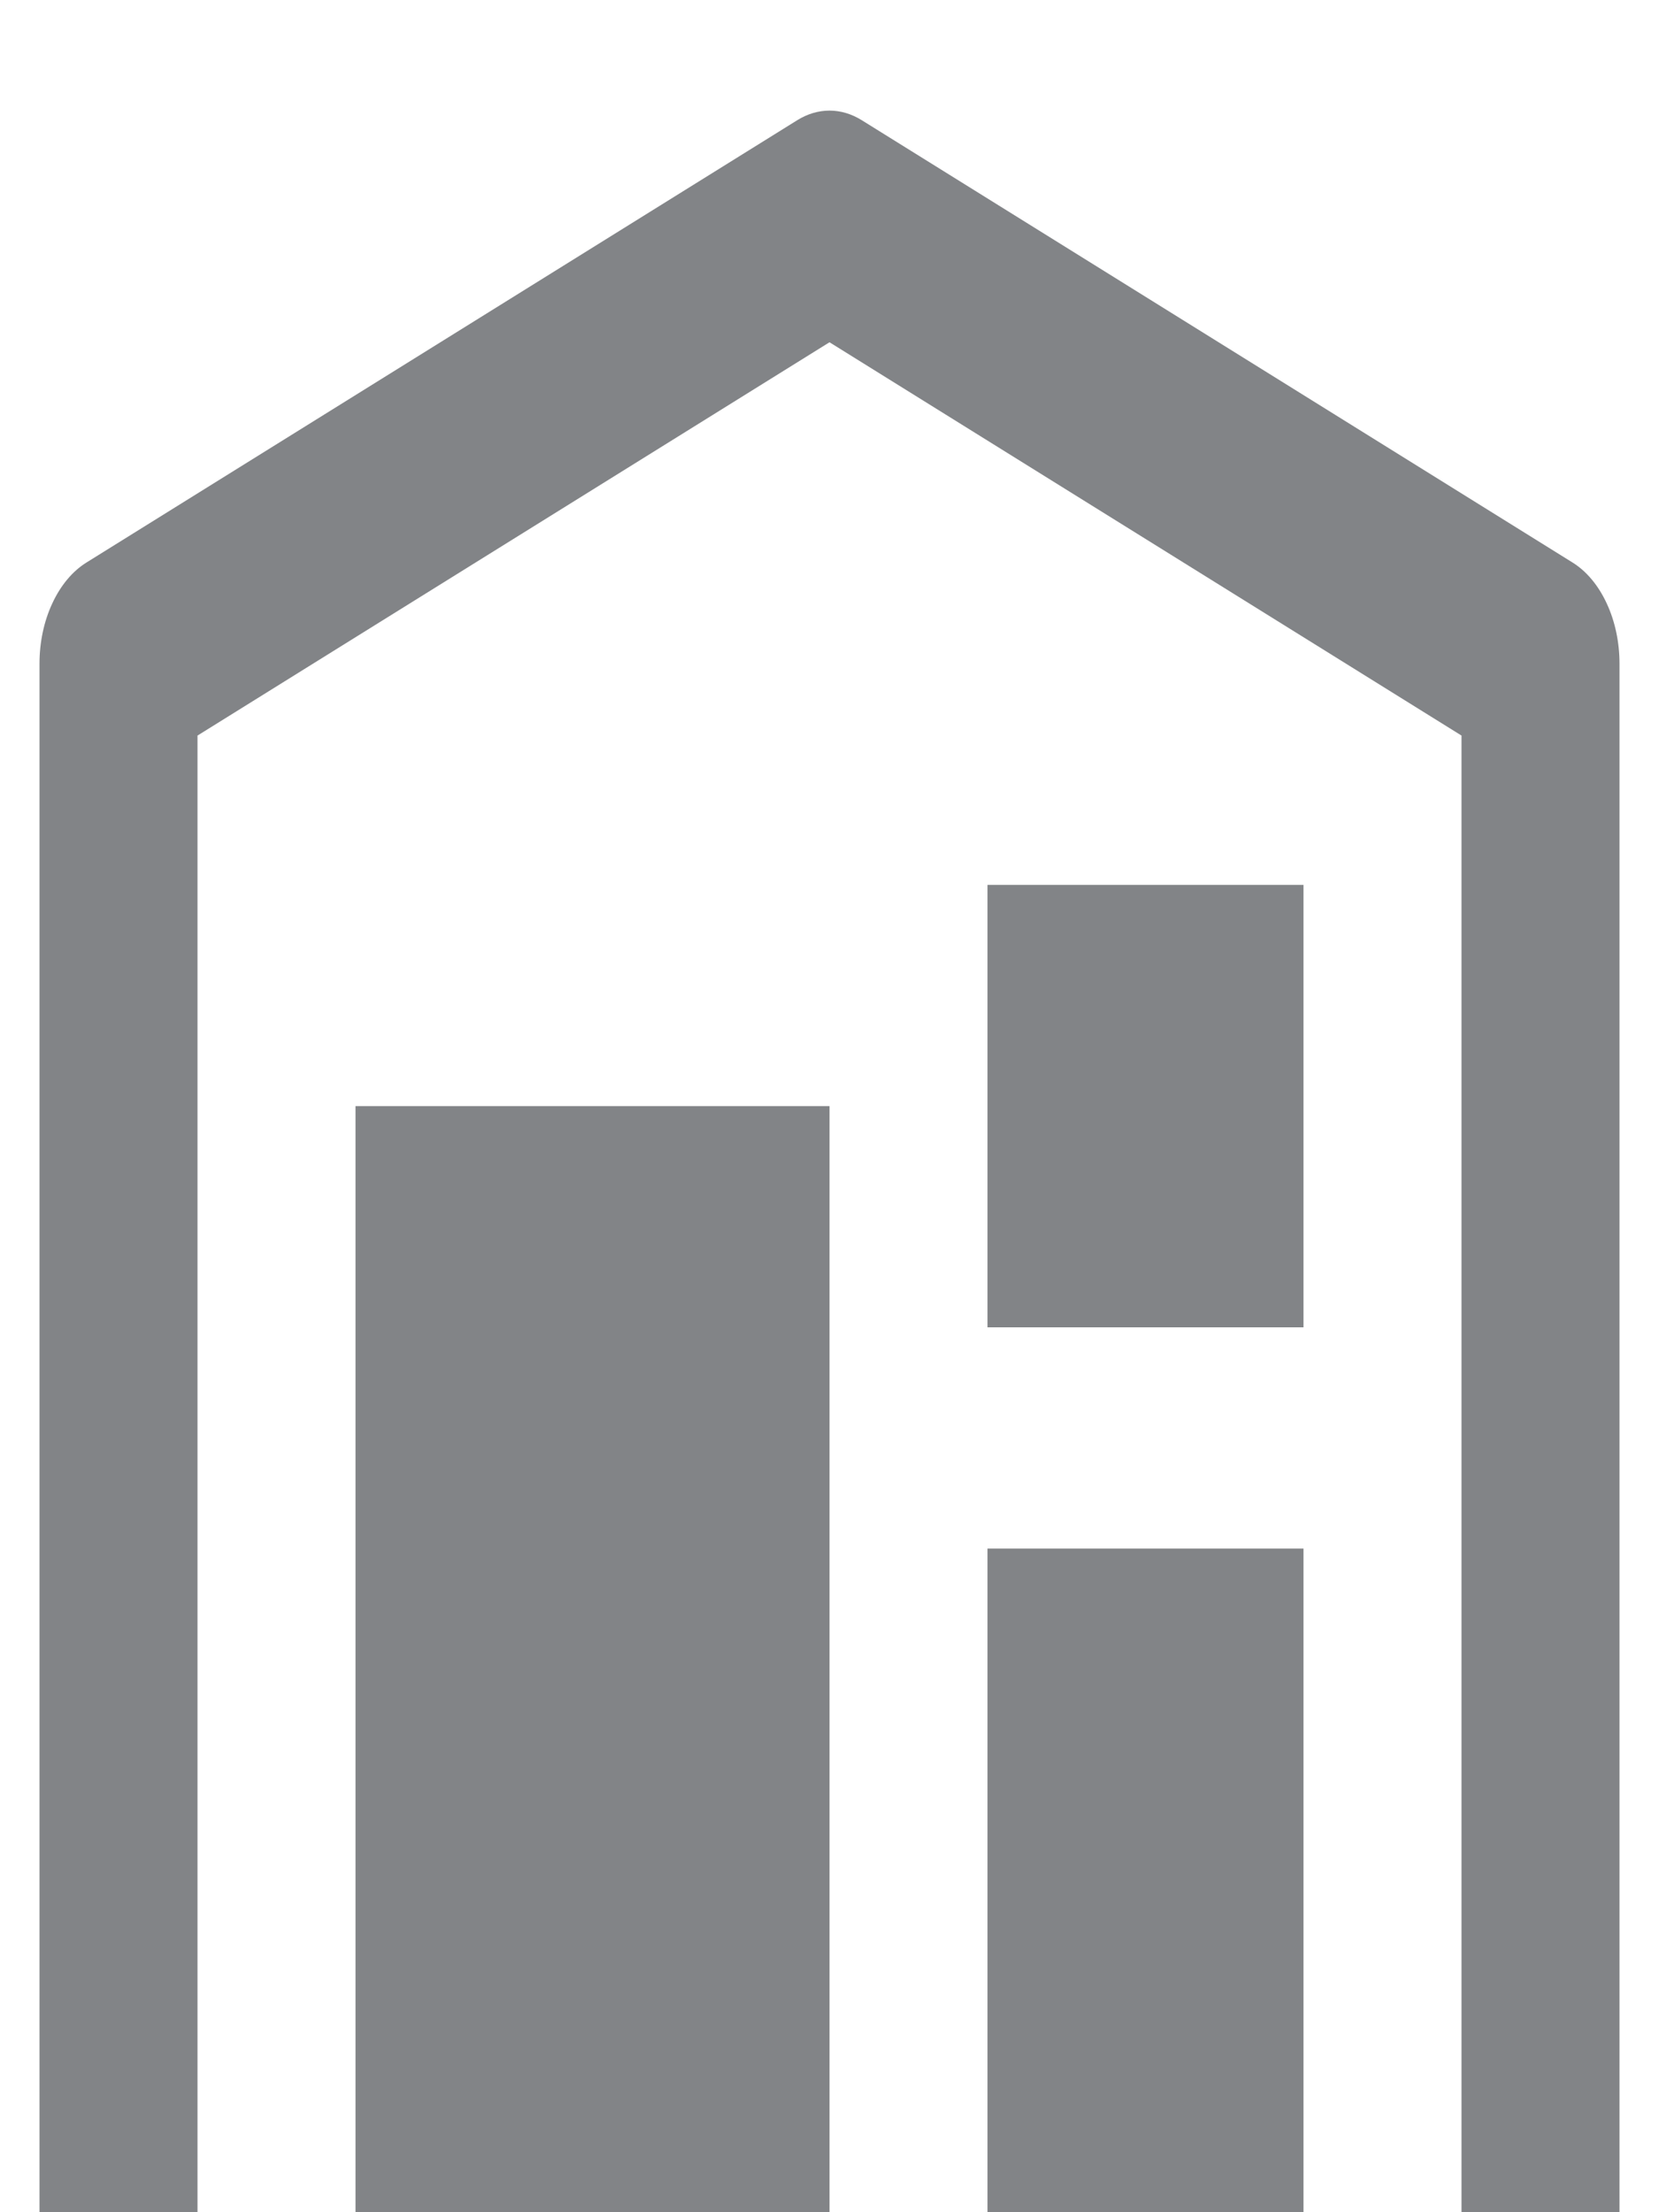 <svg width="21" height="28" viewBox="0 0 21 28" fill="none" xmlns="http://www.w3.org/2000/svg">
<g clip-path="url(#clip0_142_2918)">
<path d="M20.338 7.637C20.233 7.41 20.083 7.23 19.906 7.12L10.906 1.52C10.778 1.441 10.64 1.4 10.5 1.4C10.36 1.4 10.222 1.441 10.094 1.52L1.094 7.12C0.917 7.23 0.767 7.41 0.662 7.637C0.556 7.864 0.5 8.129 0.5 8.4V28H2.5V9.31L10.5 4.332L18.5 9.31V28H20.5V8.4C20.5 8.129 20.444 7.864 20.338 7.637ZM12.5 11.2H16.5V16.8H12.5V11.2ZM10.5 14H4.5V28H10.5V14ZM16.5 19.6H12.5V28H16.5V19.6Z" fill="#828487"/>
</g>
<defs>
<clipPath id="clip0_142_2918">
<rect width="20" height="28" fill="white" transform="translate(0.5)"/>
</clipPath>
</defs>
</svg>

